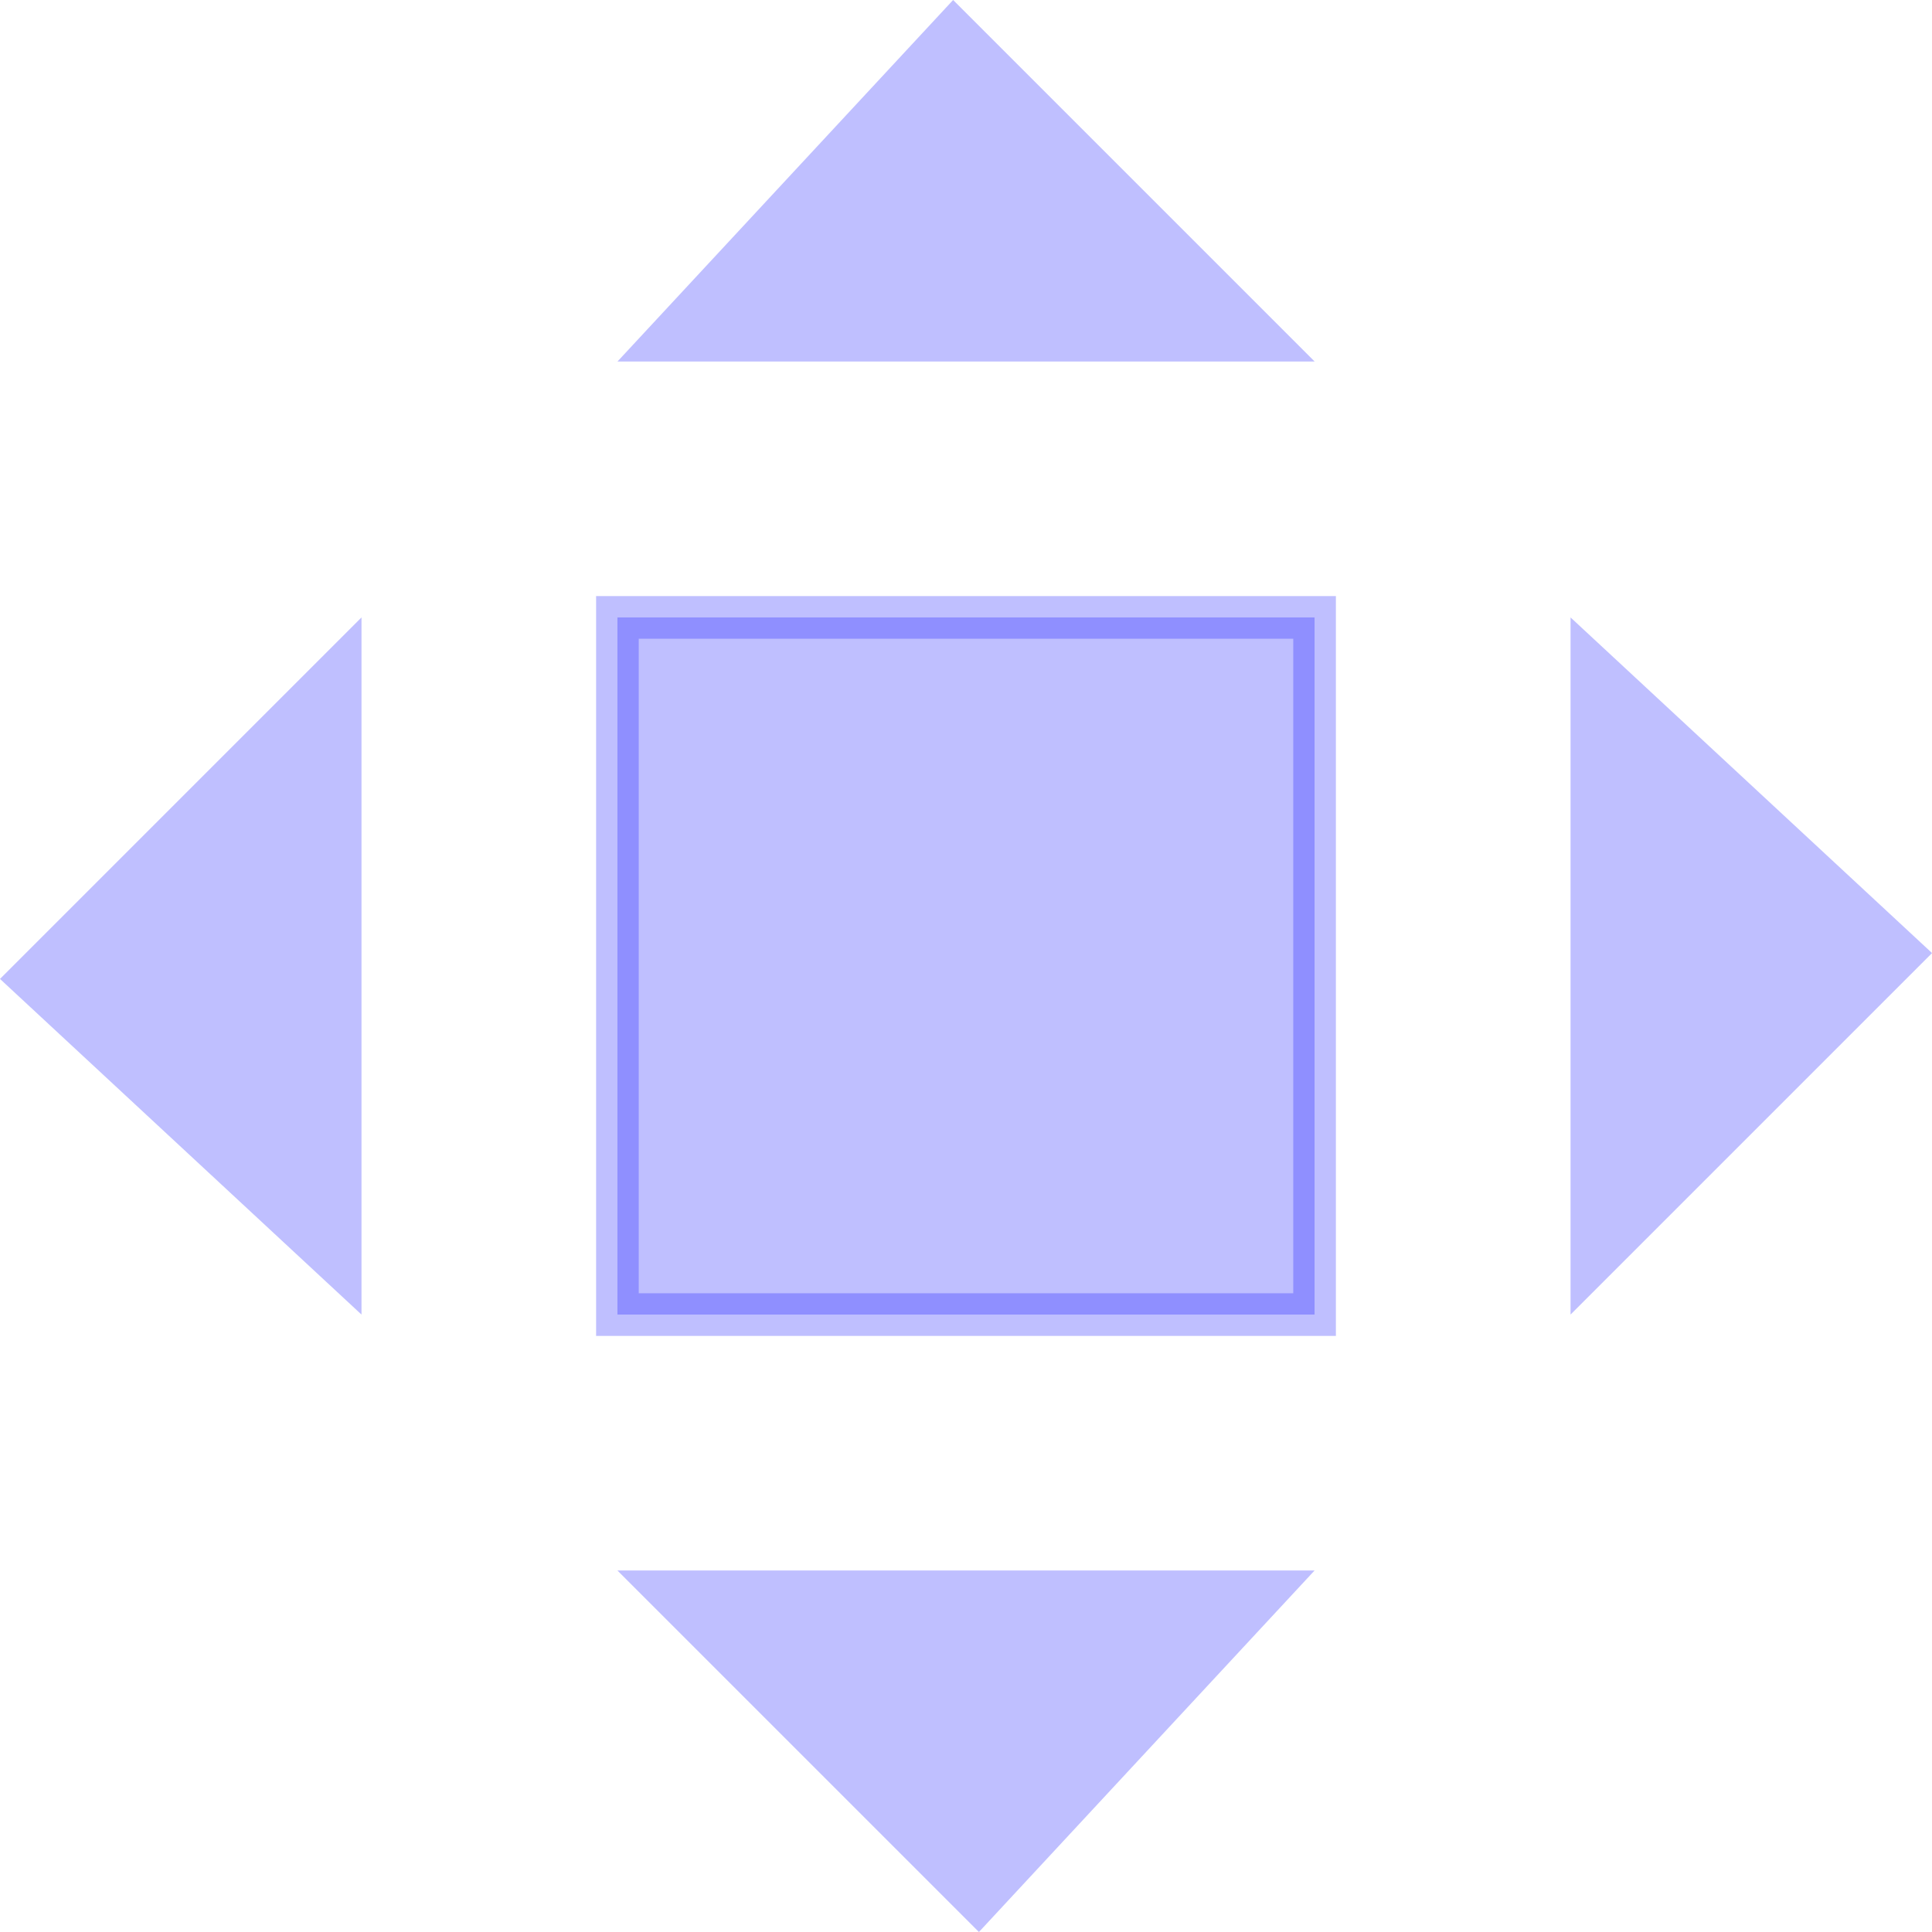<?xml version="1.0" encoding="UTF-8" standalone="no"?>
<!-- Created with Inkscape (http://www.inkscape.org/) -->

<svg
   xmlns:dc="http://purl.org/dc/elements/1.1/"
   xmlns:cc="http://creativecommons.org/ns#"
   xmlns:rdf="http://www.w3.org/1999/02/22-rdf-syntax-ns#"
   xmlns:svg="http://www.w3.org/2000/svg"
   xmlns="http://www.w3.org/2000/svg"
   xmlns:sodipodi="http://sodipodi.sourceforge.net/DTD/sodipodi-0.dtd"
   xmlns:inkscape="http://www.inkscape.org/namespaces/inkscape"
   width="39.896mm"
   height="39.896mm"
   viewBox="0 0 39.896 39.896"
   version="1.1"
   id="svg8"
   inkscape:version="0.92.4 (5da689c313, 2019-01-14)"
   sodipodi:docname="zoomIcon.svg">
  <defs
     id="defs2" />
  <sodipodi:namedview
     id="base"
     pagecolor="#ffffff"
     bordercolor="#666666"
     borderopacity="1.0"
     inkscape:pageopacity="0.0"
     inkscape:pageshadow="2"
     inkscape:zoom="1.4142136"
     inkscape:cx="-68.535939"
     inkscape:cy="104.19913"
     inkscape:document-units="mm"
     inkscape:current-layer="layer1"
     showgrid="false"
     fit-margin-top="0"
     fit-margin-left="0"
     fit-margin-right="0"
     fit-margin-bottom="0">
    <inkscape:grid
       type="xygrid"
       id="grid4753"
       originx="1.207"
       originy="28.938" />
  </sodipodi:namedview>
  <g
     inkscape:label="Layer 1"
     inkscape:groupmode="layer"
     id="layer1"
     transform="translate(0.938,-285.424)">
    <path
       style="opacity:0.25;vector-effect:none;fill:#0000ff;fill-opacity:1;stroke:none;stroke-width:0.533;stroke-linecap:round;stroke-linejoin:miter;stroke-miterlimit:4;stroke-dasharray:none;stroke-dashoffset:0;stroke-opacity:1"
       d="m 18.744,285.424 -6.931,7.465 h 14.396 z"
       id="scaleUp_btn"
       inkscape:connector-curvature="0"
       onclick=""
       inkscape:label="#path4755" />
    <path
       style="opacity:0.25;vector-effect:none;fill:#0000ff;fill-opacity:1;stroke:none;stroke-width:0.533;stroke-linecap:round;stroke-linejoin:miter;stroke-miterlimit:4;stroke-dasharray:none;stroke-dashoffset:0;stroke-opacity:1"
       d="m 19.277,325.32 6.931,-7.465 h -14.396 z"
       id="scaleDown_btn"
       inkscape:connector-curvature="0"
       onclick=""
       inkscape:label="#path4755-6" />
    <path
       style="opacity:0.25;vector-effect:none;fill:#0000ff;fill-opacity:1;stroke:none;stroke-width:0.533;stroke-linecap:round;stroke-linejoin:miter;stroke-miterlimit:4;stroke-dasharray:none;stroke-dashoffset:0;stroke-opacity:1"
       d="M -0.938,305.639 6.527,312.57 v -14.396 z"
       id="path4755-1"
       inkscape:connector-curvature="0"
       onclick="" />
    <path
       style="opacity:0.25;vector-effect:none;fill:#0000ff;fill-opacity:1;stroke:none;stroke-width:0.533;stroke-linecap:round;stroke-linejoin:miter;stroke-miterlimit:4;stroke-dasharray:none;stroke-dashoffset:0;stroke-opacity:1"
       d="m 38.959,305.105 -7.465,-6.931 V 312.57 Z"
       id="path4755-1-7"
       inkscape:connector-curvature="0"
       onclick="" />
    <rect
       style="opacity:0.25;vector-effect:none;fill:#0000ff;fill-opacity:1;fill-rule:evenodd;stroke:#0000ff;stroke-width:0.881;stroke-linecap:round;stroke-linejoin:miter;stroke-miterlimit:4;stroke-dasharray:none;stroke-dashoffset:0;stroke-opacity:1;paint-order:fill markers stroke"
       id="rect4781"
       width="14.396"
       height="14.396"
       x="11.812"
       y="298.174" />
  </g>
</svg>
